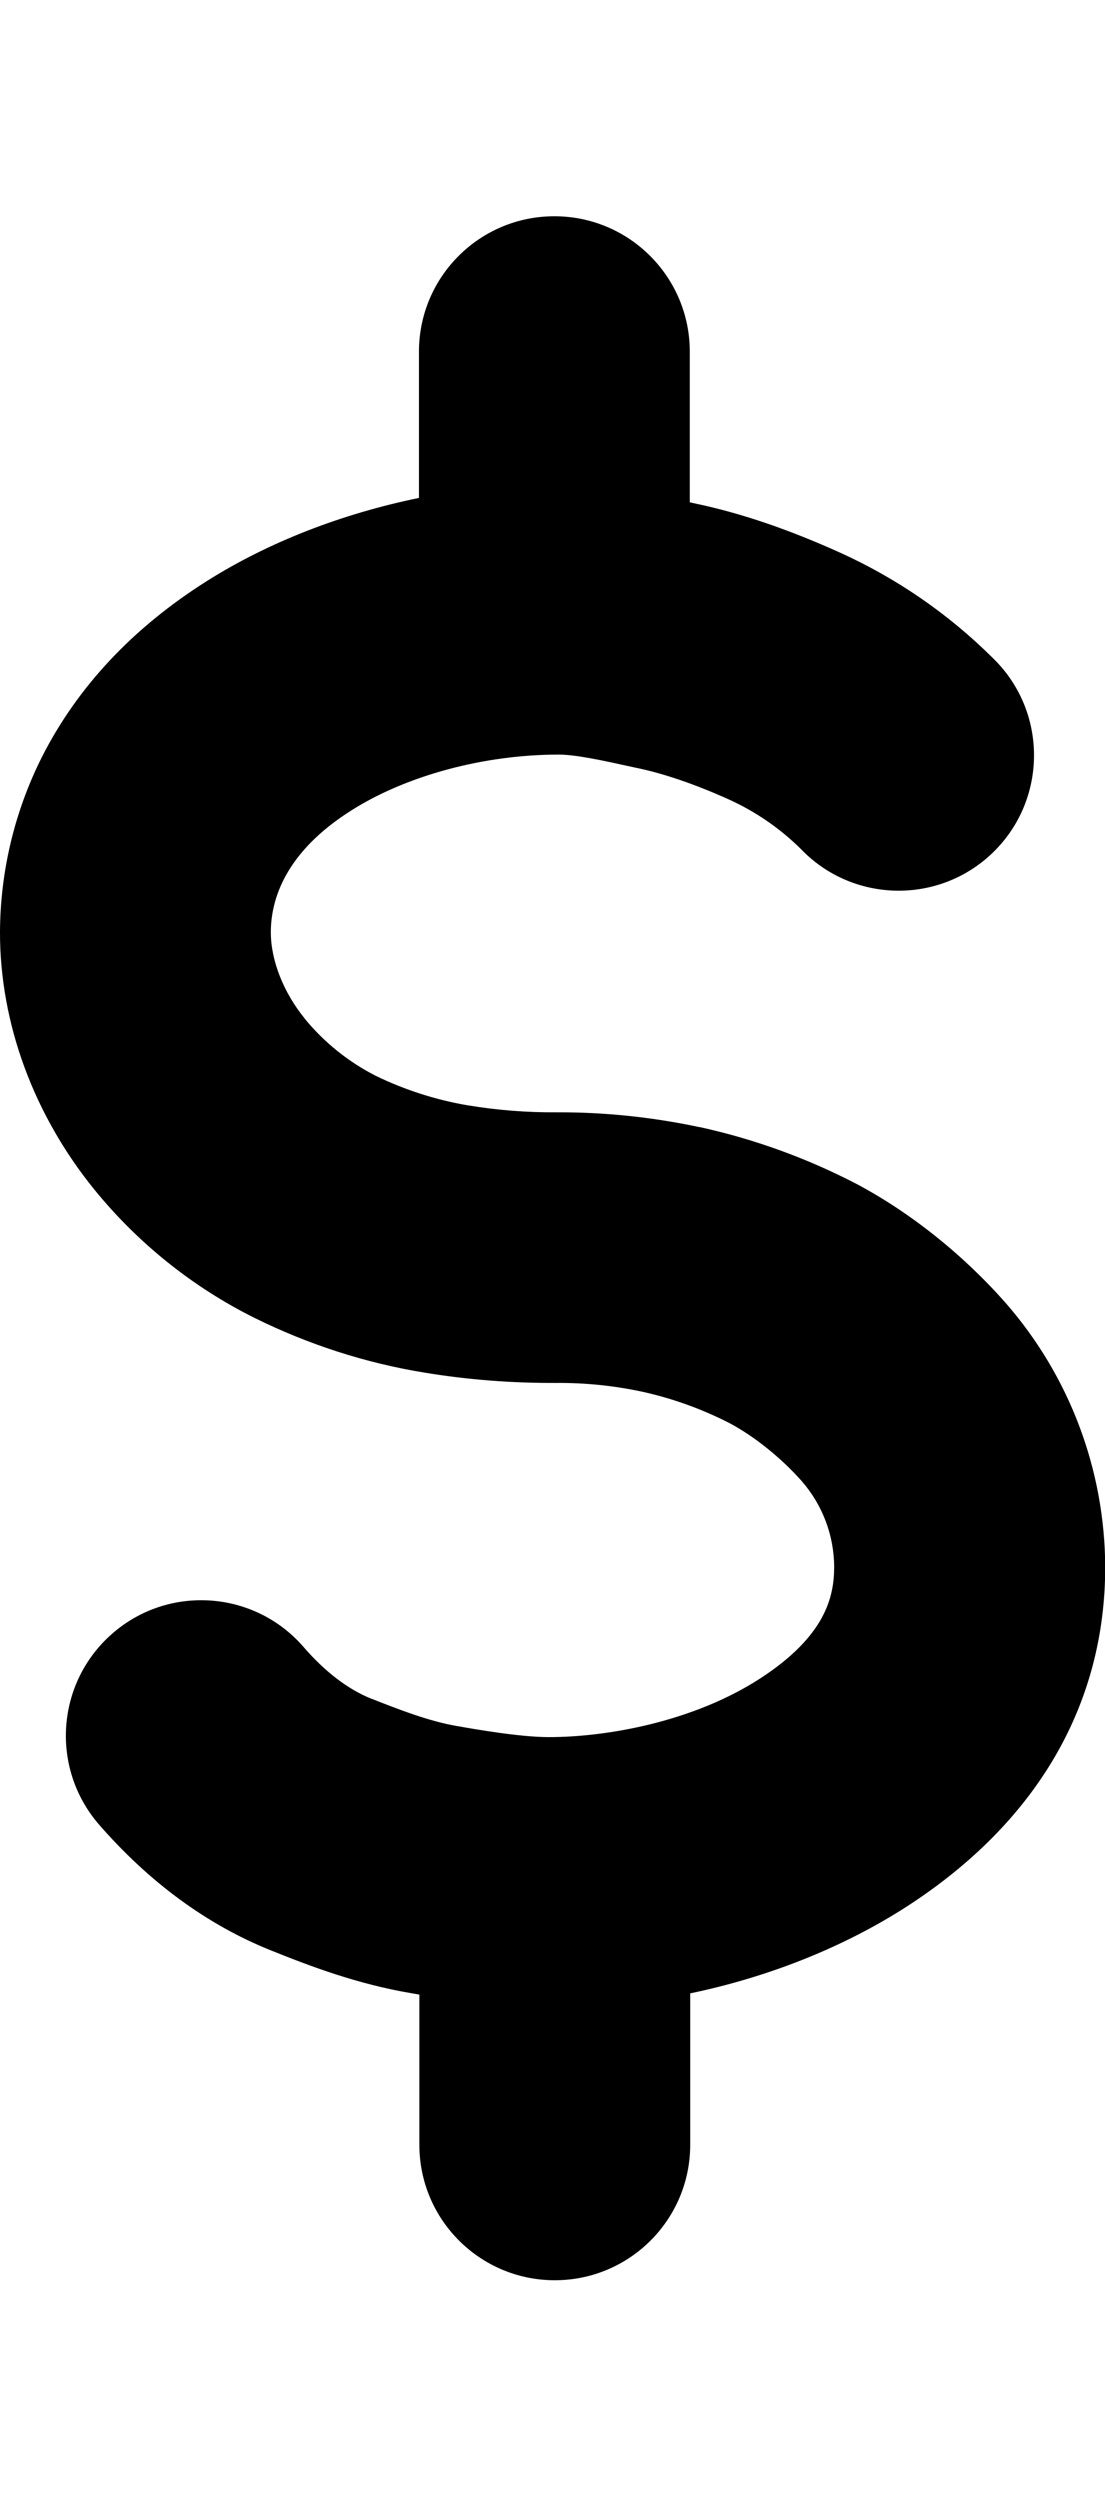 <svg xmlns="http://www.w3.org/2000/svg" viewBox="0 0 530.4 1200" class="cf-icon-svg"><path d="M482.8 625.5l-.1-.1c-20.3-23.1-45.8-43.5-71.9-57.3l-.2-.1c-23.6-12.2-48.7-21.3-74.7-27h-.2c-22.6-4.8-45.5-7.2-68.6-7.1-14.1.1-28.3-1-42.2-3.3h-.1c-15.4-2.6-30.4-7.4-44.4-14.2l-.2-.1c-13.1-6.7-24.6-16-33.9-27.3l-.1-.2C136.1 476.4 130 461 130 447.5c0-15.5 6.7-38.4 38.8-58.6 26.4-16.7 63.6-26.7 99.3-26.7 8.2 0 20.7 2.7 35.2 5.9l4.2.9c12.2 2.7 26.5 7.6 42.3 14.7 12.8 5.8 24.6 13.9 34.6 23.8 24.8 25.9 66 26.8 91.9 2 25.9-24.8 26.8-66 2-91.9l-2.1-2.1c-21.2-21-45.9-38-73.1-50.3-24.4-11-46.6-18.6-67.9-23.2h-.1l-4-.9v-72.3c0-35.9-29.1-65-65-65s-65 29.1-65 65V239c-37 7.6-72.2 21.2-101.8 39.9-35.5 22.4-62.1 50.8-79.1 84.3C7 389.4.1 418.3 0 447.6 0 491.2 16.1 535 45.3 571c21 25.8 47.2 46.8 76.9 61.6 25.7 12.7 53.1 21.6 81.3 26.2 21 3.5 42.3 5.1 63.6 5 13.8-.1 27.6 1.3 41.1 4.2 14.6 3.2 28.7 8.3 42 15.1 12 6.4 24.9 16.8 34.7 27.9 9.9 11.4 15.4 25.9 15.5 41 0 14.3-4 33.2-35.6 53.7-32 20.7-73.3 28.1-101.4 28.1-13.7 0-35.6-3.8-43.9-5.3h-.1c-13.4-2.3-27.6-7.8-41-13.1h-.1c-11.2-4.5-22.3-12.9-32.8-25.1-23.6-27-64.7-29.8-91.7-6.1-26.8 23.5-29.7 64.1-6.6 91.2 24.3 28 52.2 48.5 82.9 60.8 18.9 7.6 41.3 16.1 67.2 20.5l4 .7v72.1c0 35.9 29.1 65 65 65s65-29.1 65-65v-72.7c37.9-7.9 74-22.3 104.3-41.9 62.1-40.3 94.9-96.6 94.9-162.8-.2-46.6-17.1-91.5-47.7-126.6z"/></svg>